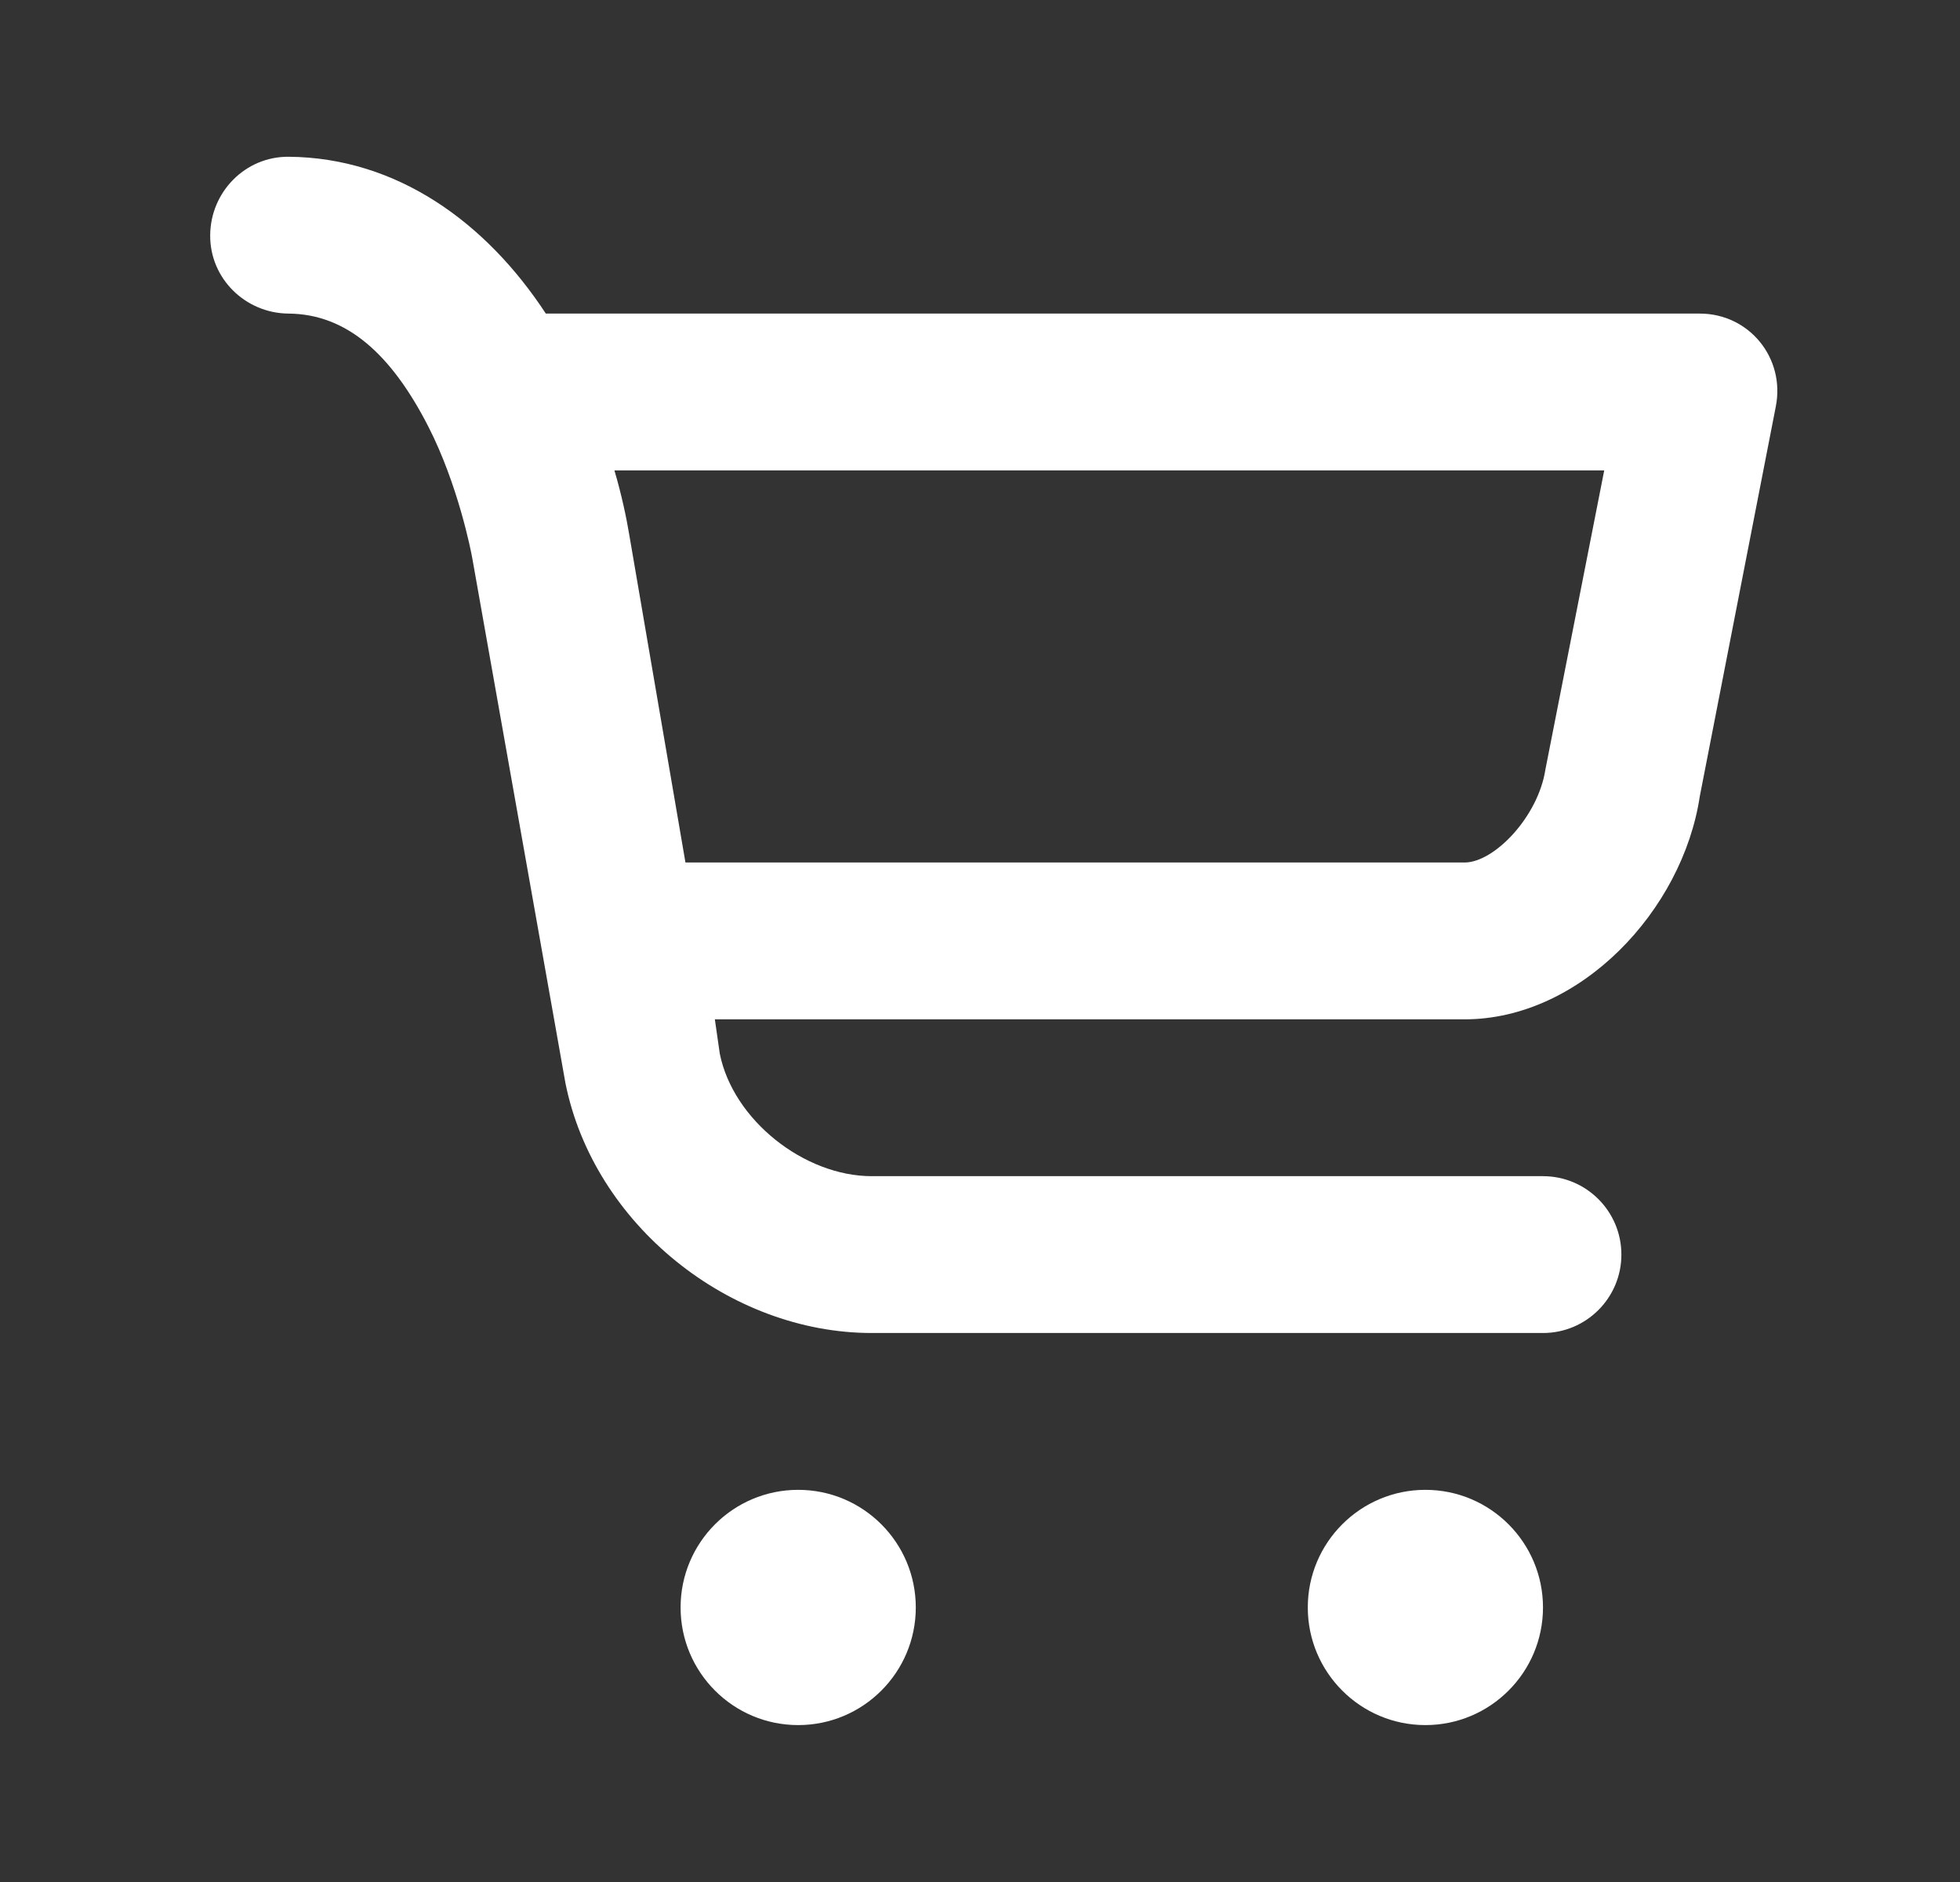 <svg width="25" height="24" viewBox="0 0 25 24" fill="none" xmlns="http://www.w3.org/2000/svg">
<rect x="0" y="0" width="25" height="24" fill="#333333" stroke="none"/>
<path d="M3.681 1.999C3.129 1.995 2.685 2.447 2.681 2.999C2.676 3.551 3.129 3.995 3.681 3.999C4.418 4.005 4.987 4.51 5.462 5.437C5.842 6.178 6.01 7.034 6.025 7.124L7.212 13.811C7.572 15.613 9.304 16.999 11.119 16.999H19.681C20.233 16.999 20.681 16.551 20.681 15.999C20.681 15.447 20.233 14.999 19.681 14.999H11.119C10.257 14.999 9.35 14.281 9.181 13.437L9.118 12.999H18.681C20.157 12.999 21.462 11.61 21.681 10.155L22.65 5.187C22.774 4.568 22.312 3.999 21.681 3.999H6.962C6.201 2.837 5.064 2.01 3.681 1.999ZM7.837 5.999H20.462L19.712 9.812C19.62 10.415 19.059 10.999 18.681 10.999H8.743L8.025 6.812C7.992 6.611 7.927 6.302 7.837 5.999ZM10.181 18.999C9.352 18.999 8.681 19.671 8.681 20.499C8.681 21.327 9.352 21.999 10.181 21.999C11.009 21.999 11.681 21.327 11.681 20.499C11.681 19.671 11.009 18.999 10.181 18.999ZM18.181 18.999C17.353 18.999 16.681 19.671 16.681 20.499C16.681 21.327 17.353 21.999 18.181 21.999C19.009 21.999 19.681 21.327 19.681 20.499C19.681 19.671 19.009 18.999 18.181 18.999Z" fill="white"/>
</svg>
